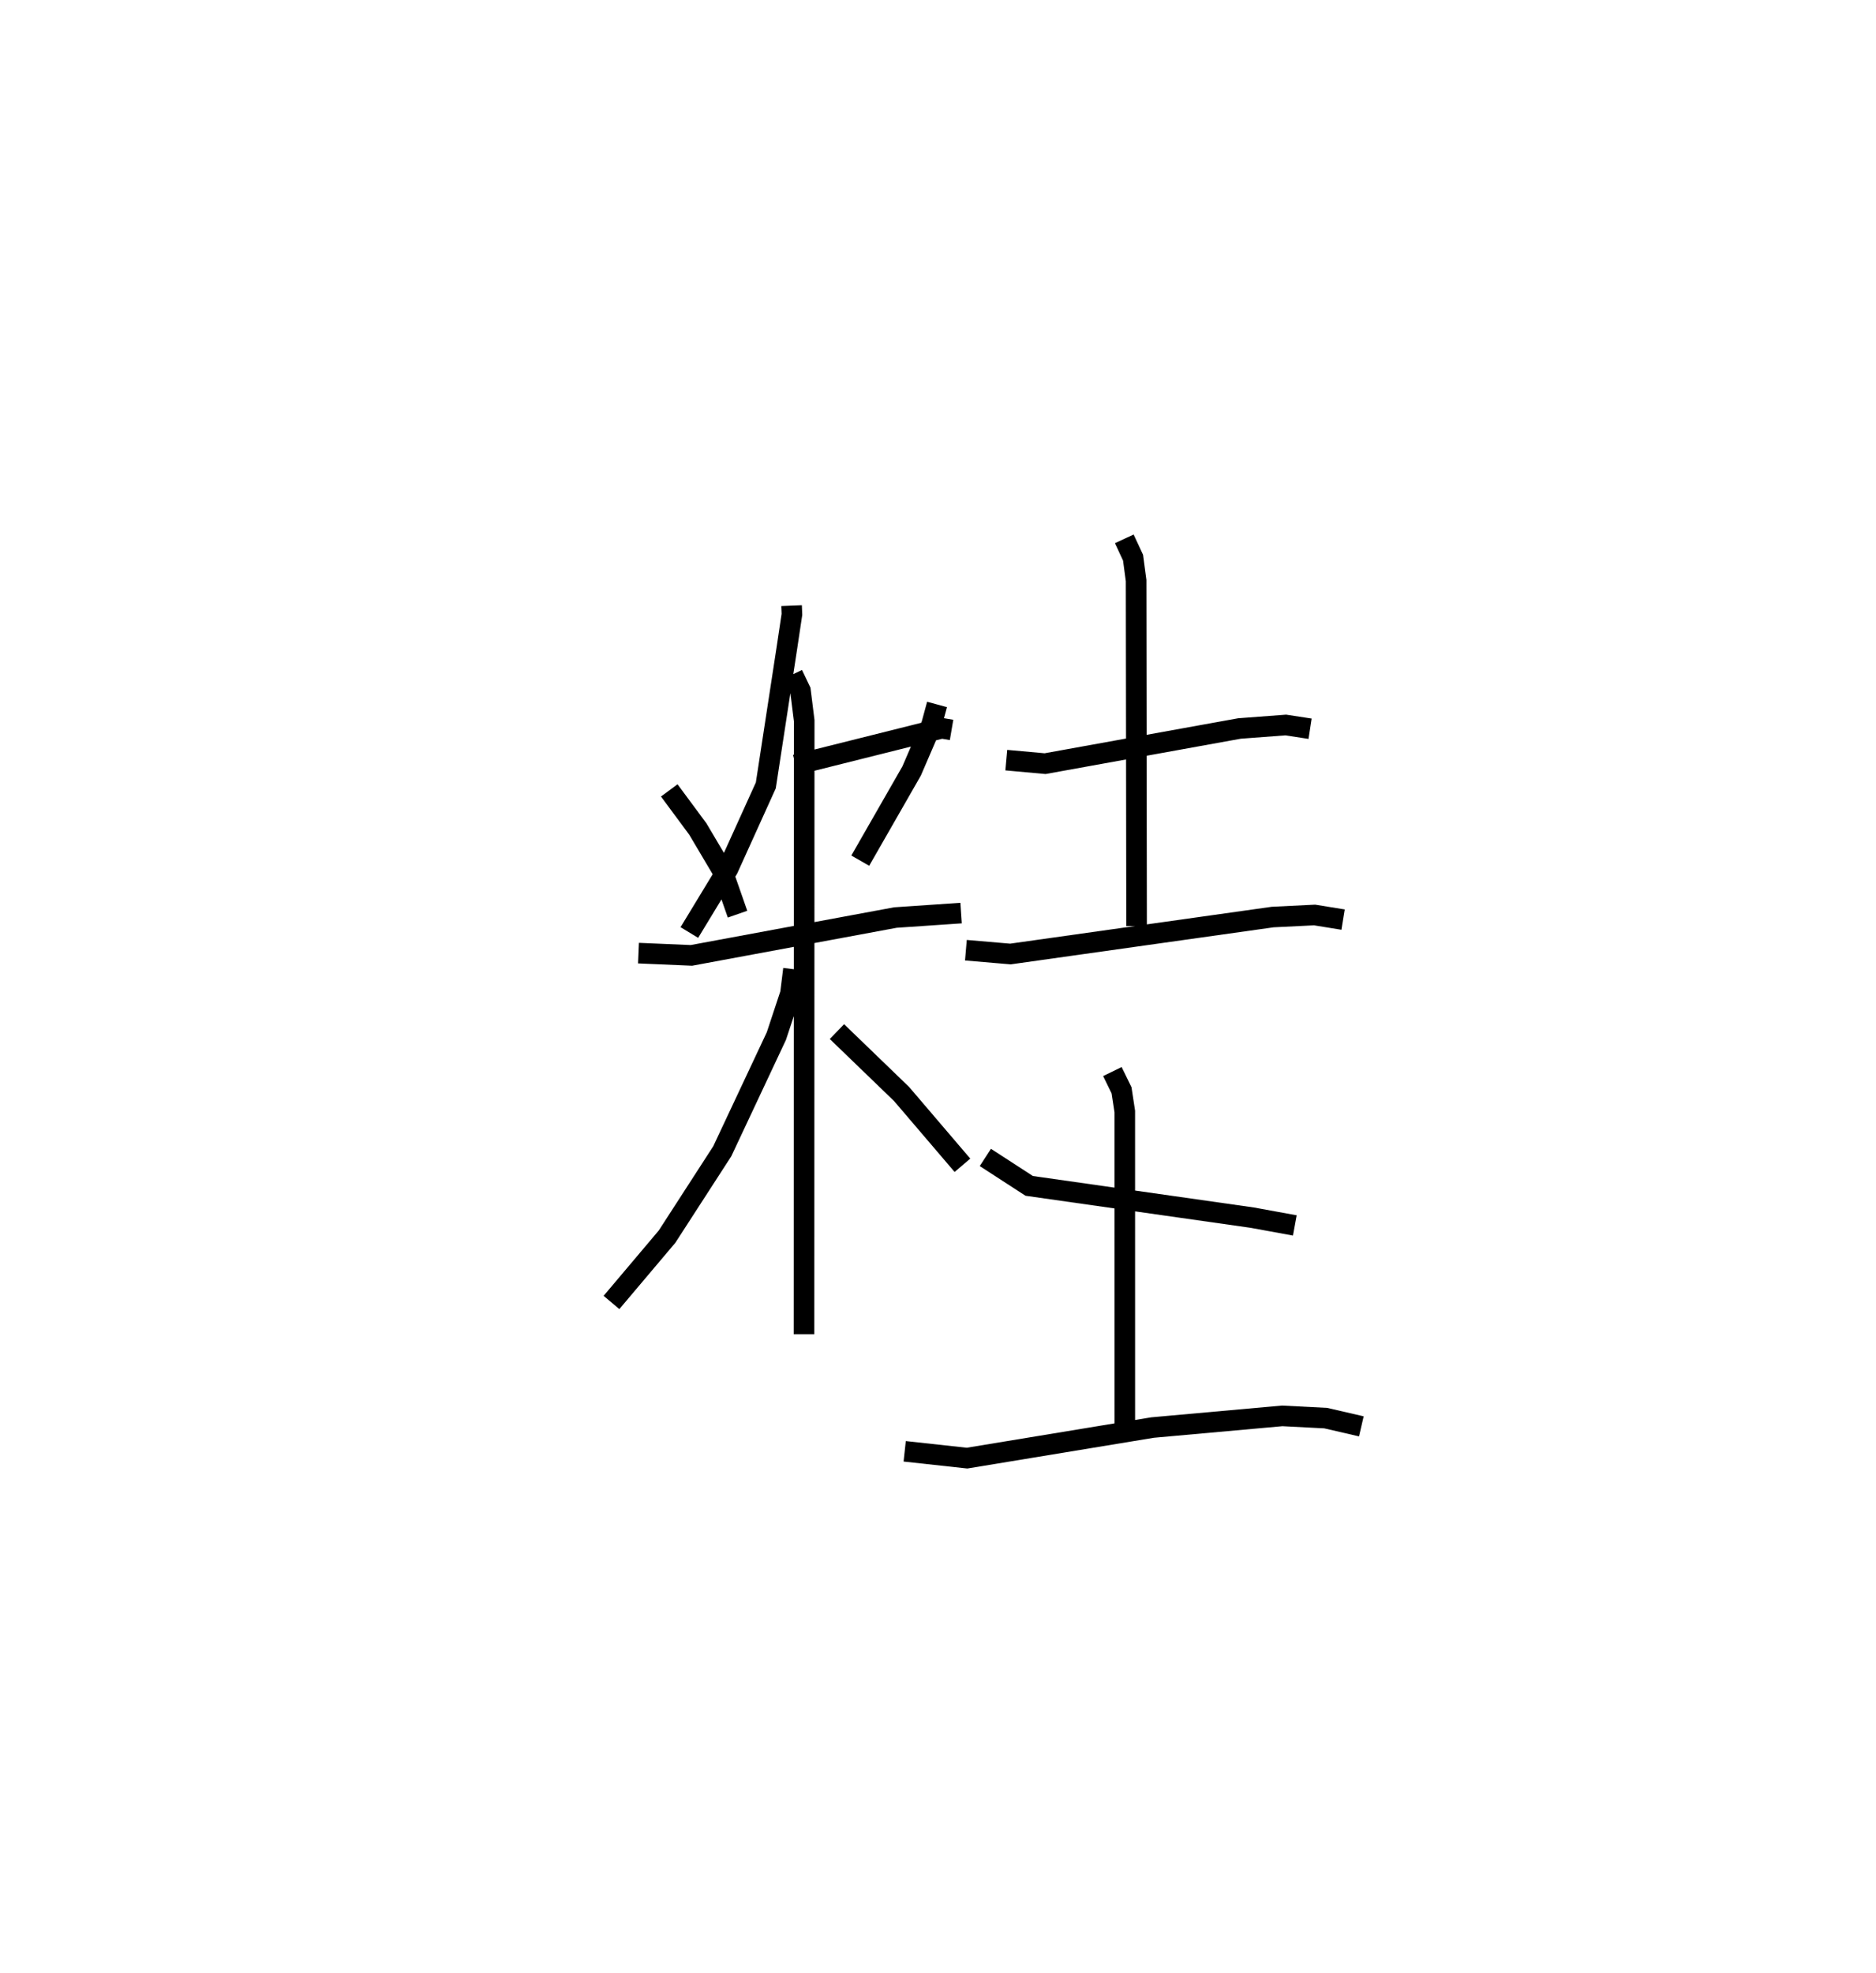 <?xml version="1.0" encoding="utf-8" ?>
<svg baseProfile="full" height="95.82" version="1.1" width="91.12" xmlns="http://www.w3.org/2000/svg" xmlns:ev="http://www.w3.org/2001/xml-events" xmlns:xlink="http://www.w3.org/1999/xlink"><defs /><rect fill="white" height="95.82" width="91.12" x="0" y="0" /><path d="M25,25 m0.0,0.0 m13.448,4.415 l0.017,0.423 -0.241,1.608 l-1.027,6.697 -1.835,4.049 l-1.879,3.097 m5.157,-8.141 l7.104,-1.779 0.475,0.081 m-13.712,2.937 l1.389,1.877 1.176,1.985 l0.751,2.149 m9.691,-10.185 l-0.27,0.991 -0.964,2.238 l-2.496,4.357 m-10.772,4.491 l2.571,0.11 9.908,-1.838 l3.19,-0.217 m-8.178,-11.591 l0.376,0.787 0.182,1.459 l-0.009,29.798 m-0.513,-17.728 l-0.147,1.187 -0.683,2.062 l-2.627,5.592 -2.683,4.149 l-2.699,3.196 m10.951,-13.155 l3.141,3.032 2.955,3.461 m2.13,-19.677 l1.884,0.171 9.442,-1.708 l2.248,-0.169 1.181,0.181 m-9.024,-9.222 l0.426,0.915 0.148,1.112 l0.023,16.777 m-8.29,1.174 l2.162,0.185 12.737,-1.795 l2.038,-0.1 1.383,0.224 m-17.375,11.551 l2.13,1.381 10.834,1.543 l2.067,0.378 m-8.861,-7.473 l0.445,0.911 0.157,1.028 l0.001,15.243 m-10.691,1.261 l3.028,0.331 9.01,-1.485 l6.299,-0.567 2.113,0.109 l1.73,0.4 " fill="none" stroke="black" stroke-width="1" /></svg>
